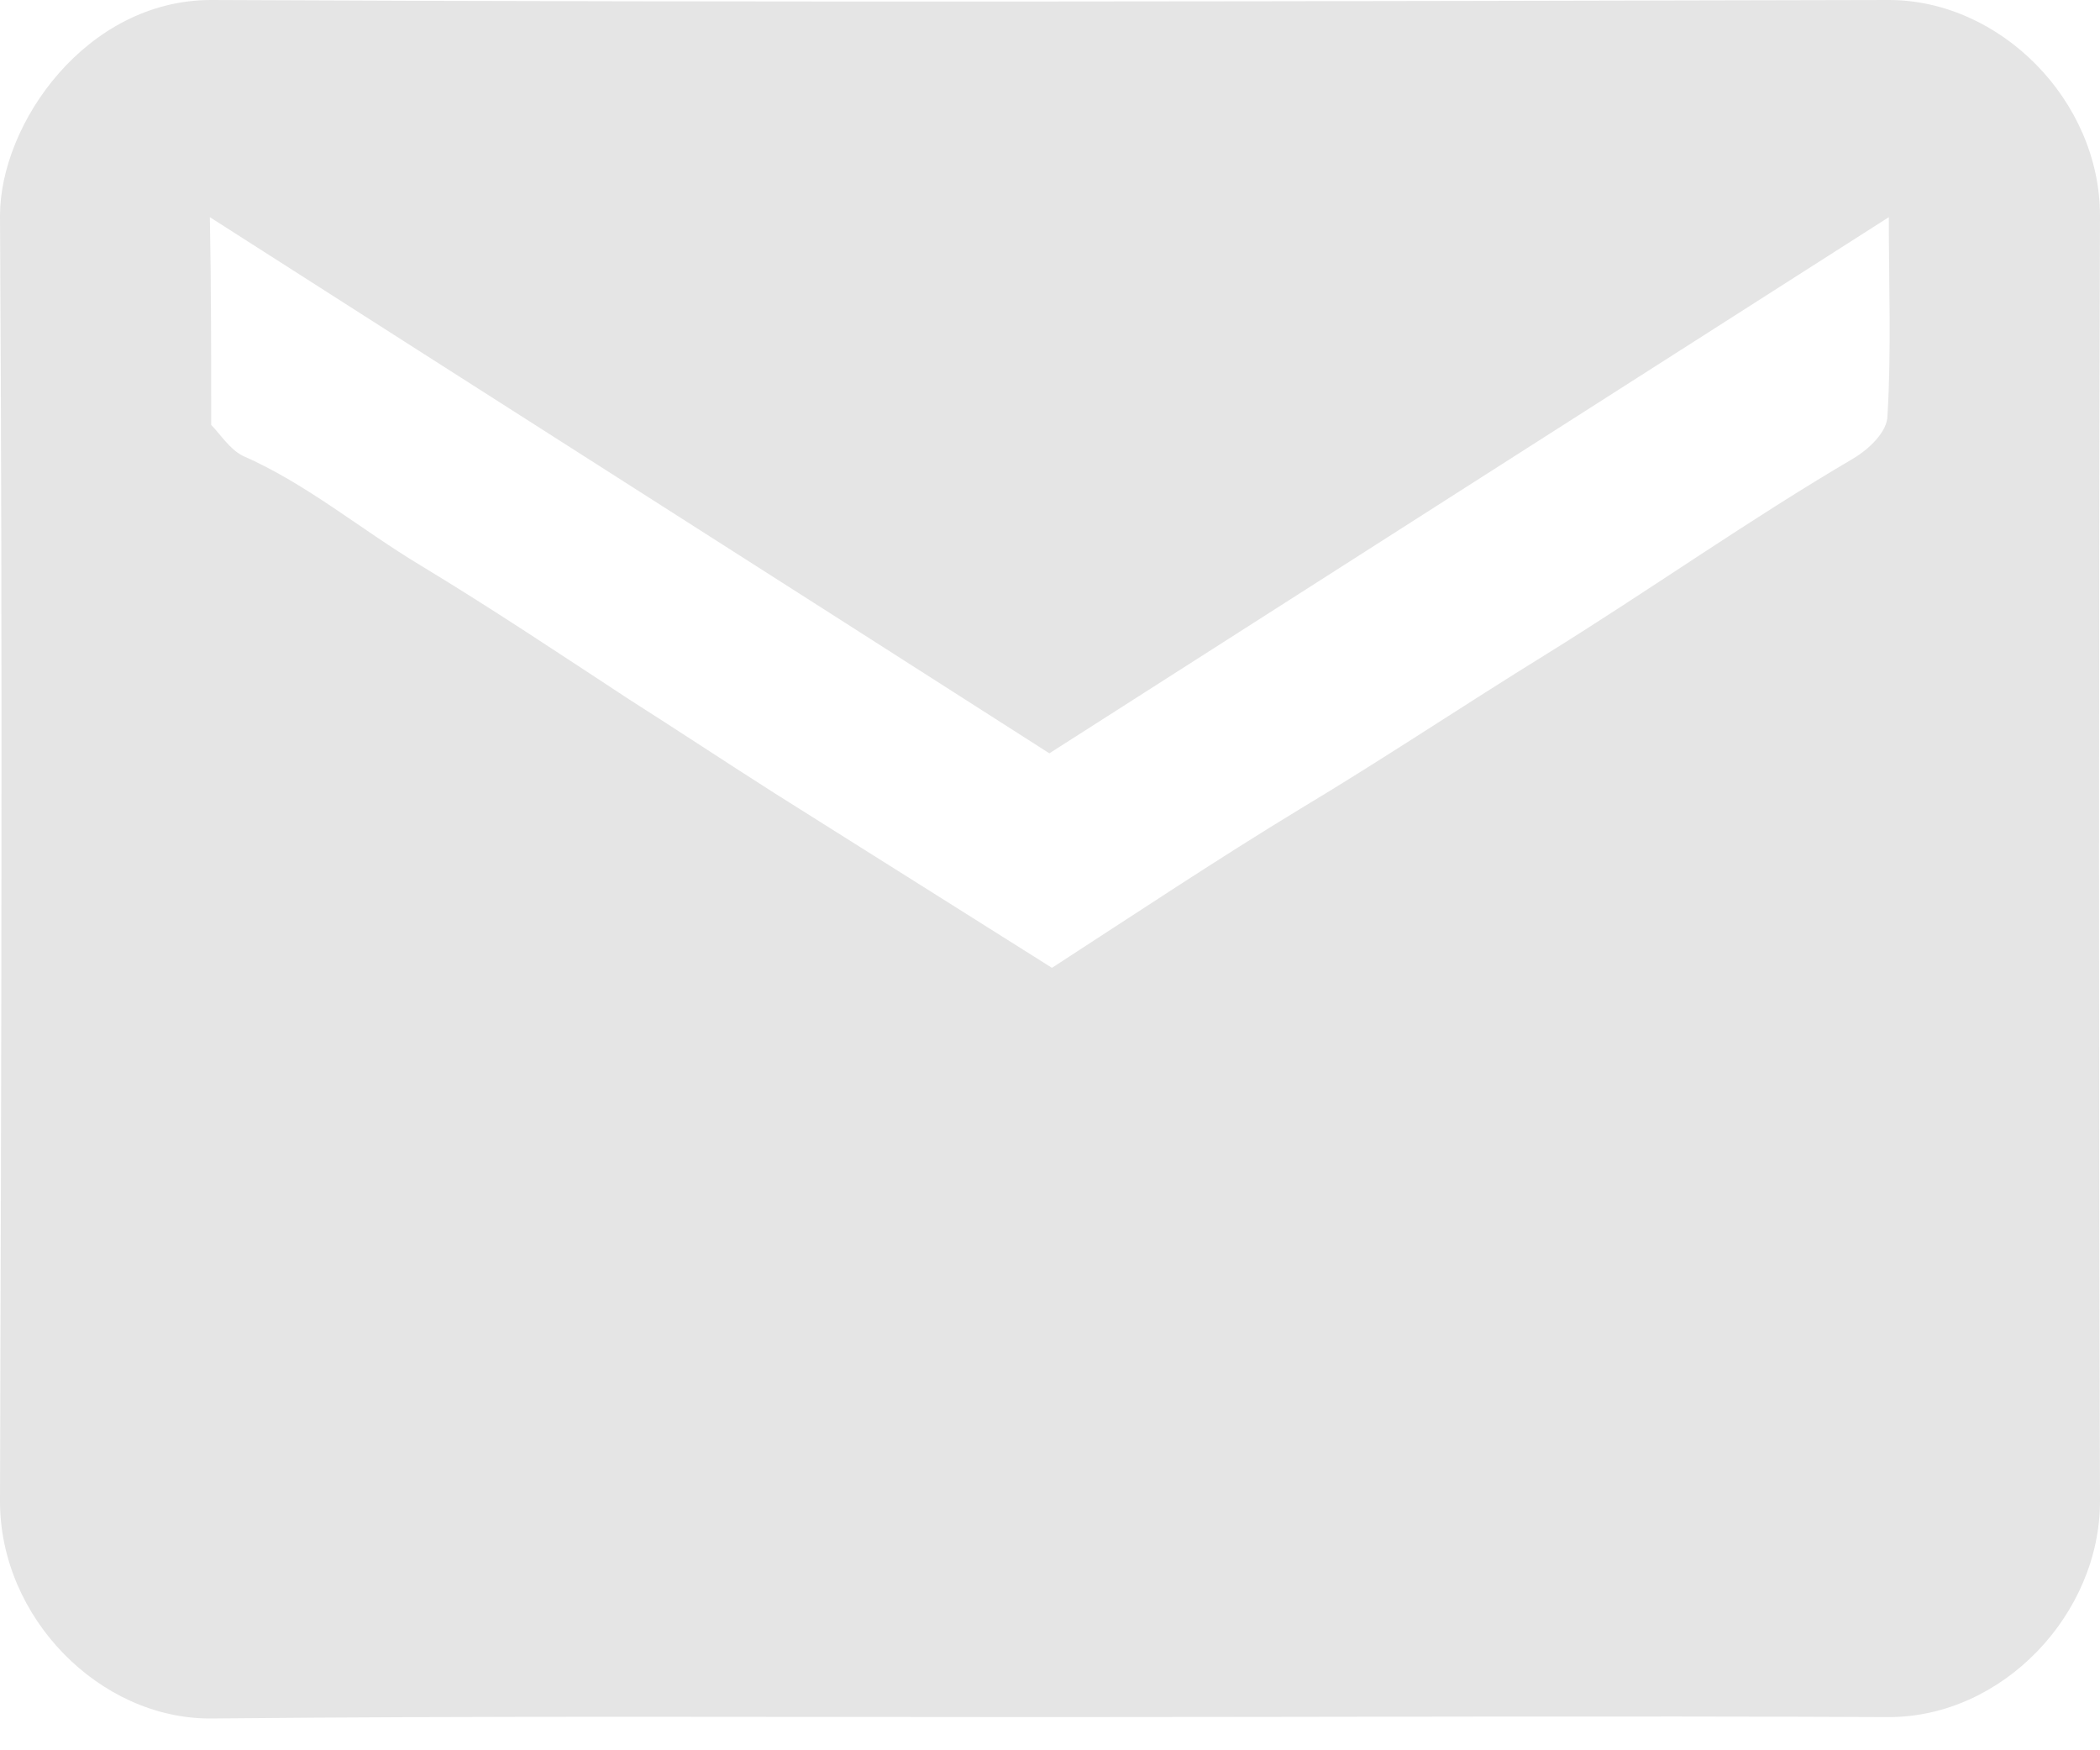 <svg xmlns="http://www.w3.org/2000/svg" width="30" height="25" viewBox="0 0 30 25" fill="none">
  <path d="M14.991 24.526C10.999 24.526 7.008 24.507 2.998 24.546C1.424 24.546 0 23.11 0 21.444C0.019 15.317 0.037 9.19 0 3.083C0 1.761 1.237 0 3.017 0C10.999 0.038 19.001 0.019 26.983 0C28.576 0 30 1.436 30 3.083C29.981 9.209 29.981 15.336 30 21.444C30 23.052 28.613 24.526 26.983 24.526C22.992 24.507 19.001 24.526 14.991 24.526ZM3.017 6.069C3.148 6.203 3.279 6.414 3.467 6.51C4.385 6.912 5.153 7.563 6.015 8.08C7.027 8.692 8.001 9.343 8.994 9.994C9.688 10.435 10.381 10.894 11.074 11.335C12.386 12.158 13.716 13 15.028 13.824C16.209 13.058 17.389 12.273 18.588 11.545C19.769 10.837 20.912 10.071 22.092 9.343C23.573 8.424 24.978 7.429 26.477 6.548C26.702 6.414 26.964 6.165 26.964 5.935C27.021 4.997 26.983 4.04 26.983 3.102C22.936 5.686 18.944 8.233 14.991 10.76C10.981 8.195 7.008 5.667 2.998 3.102C3.017 4.116 3.017 5.074 3.017 6.069Z" fill="#E5E5E5"/>
</svg>